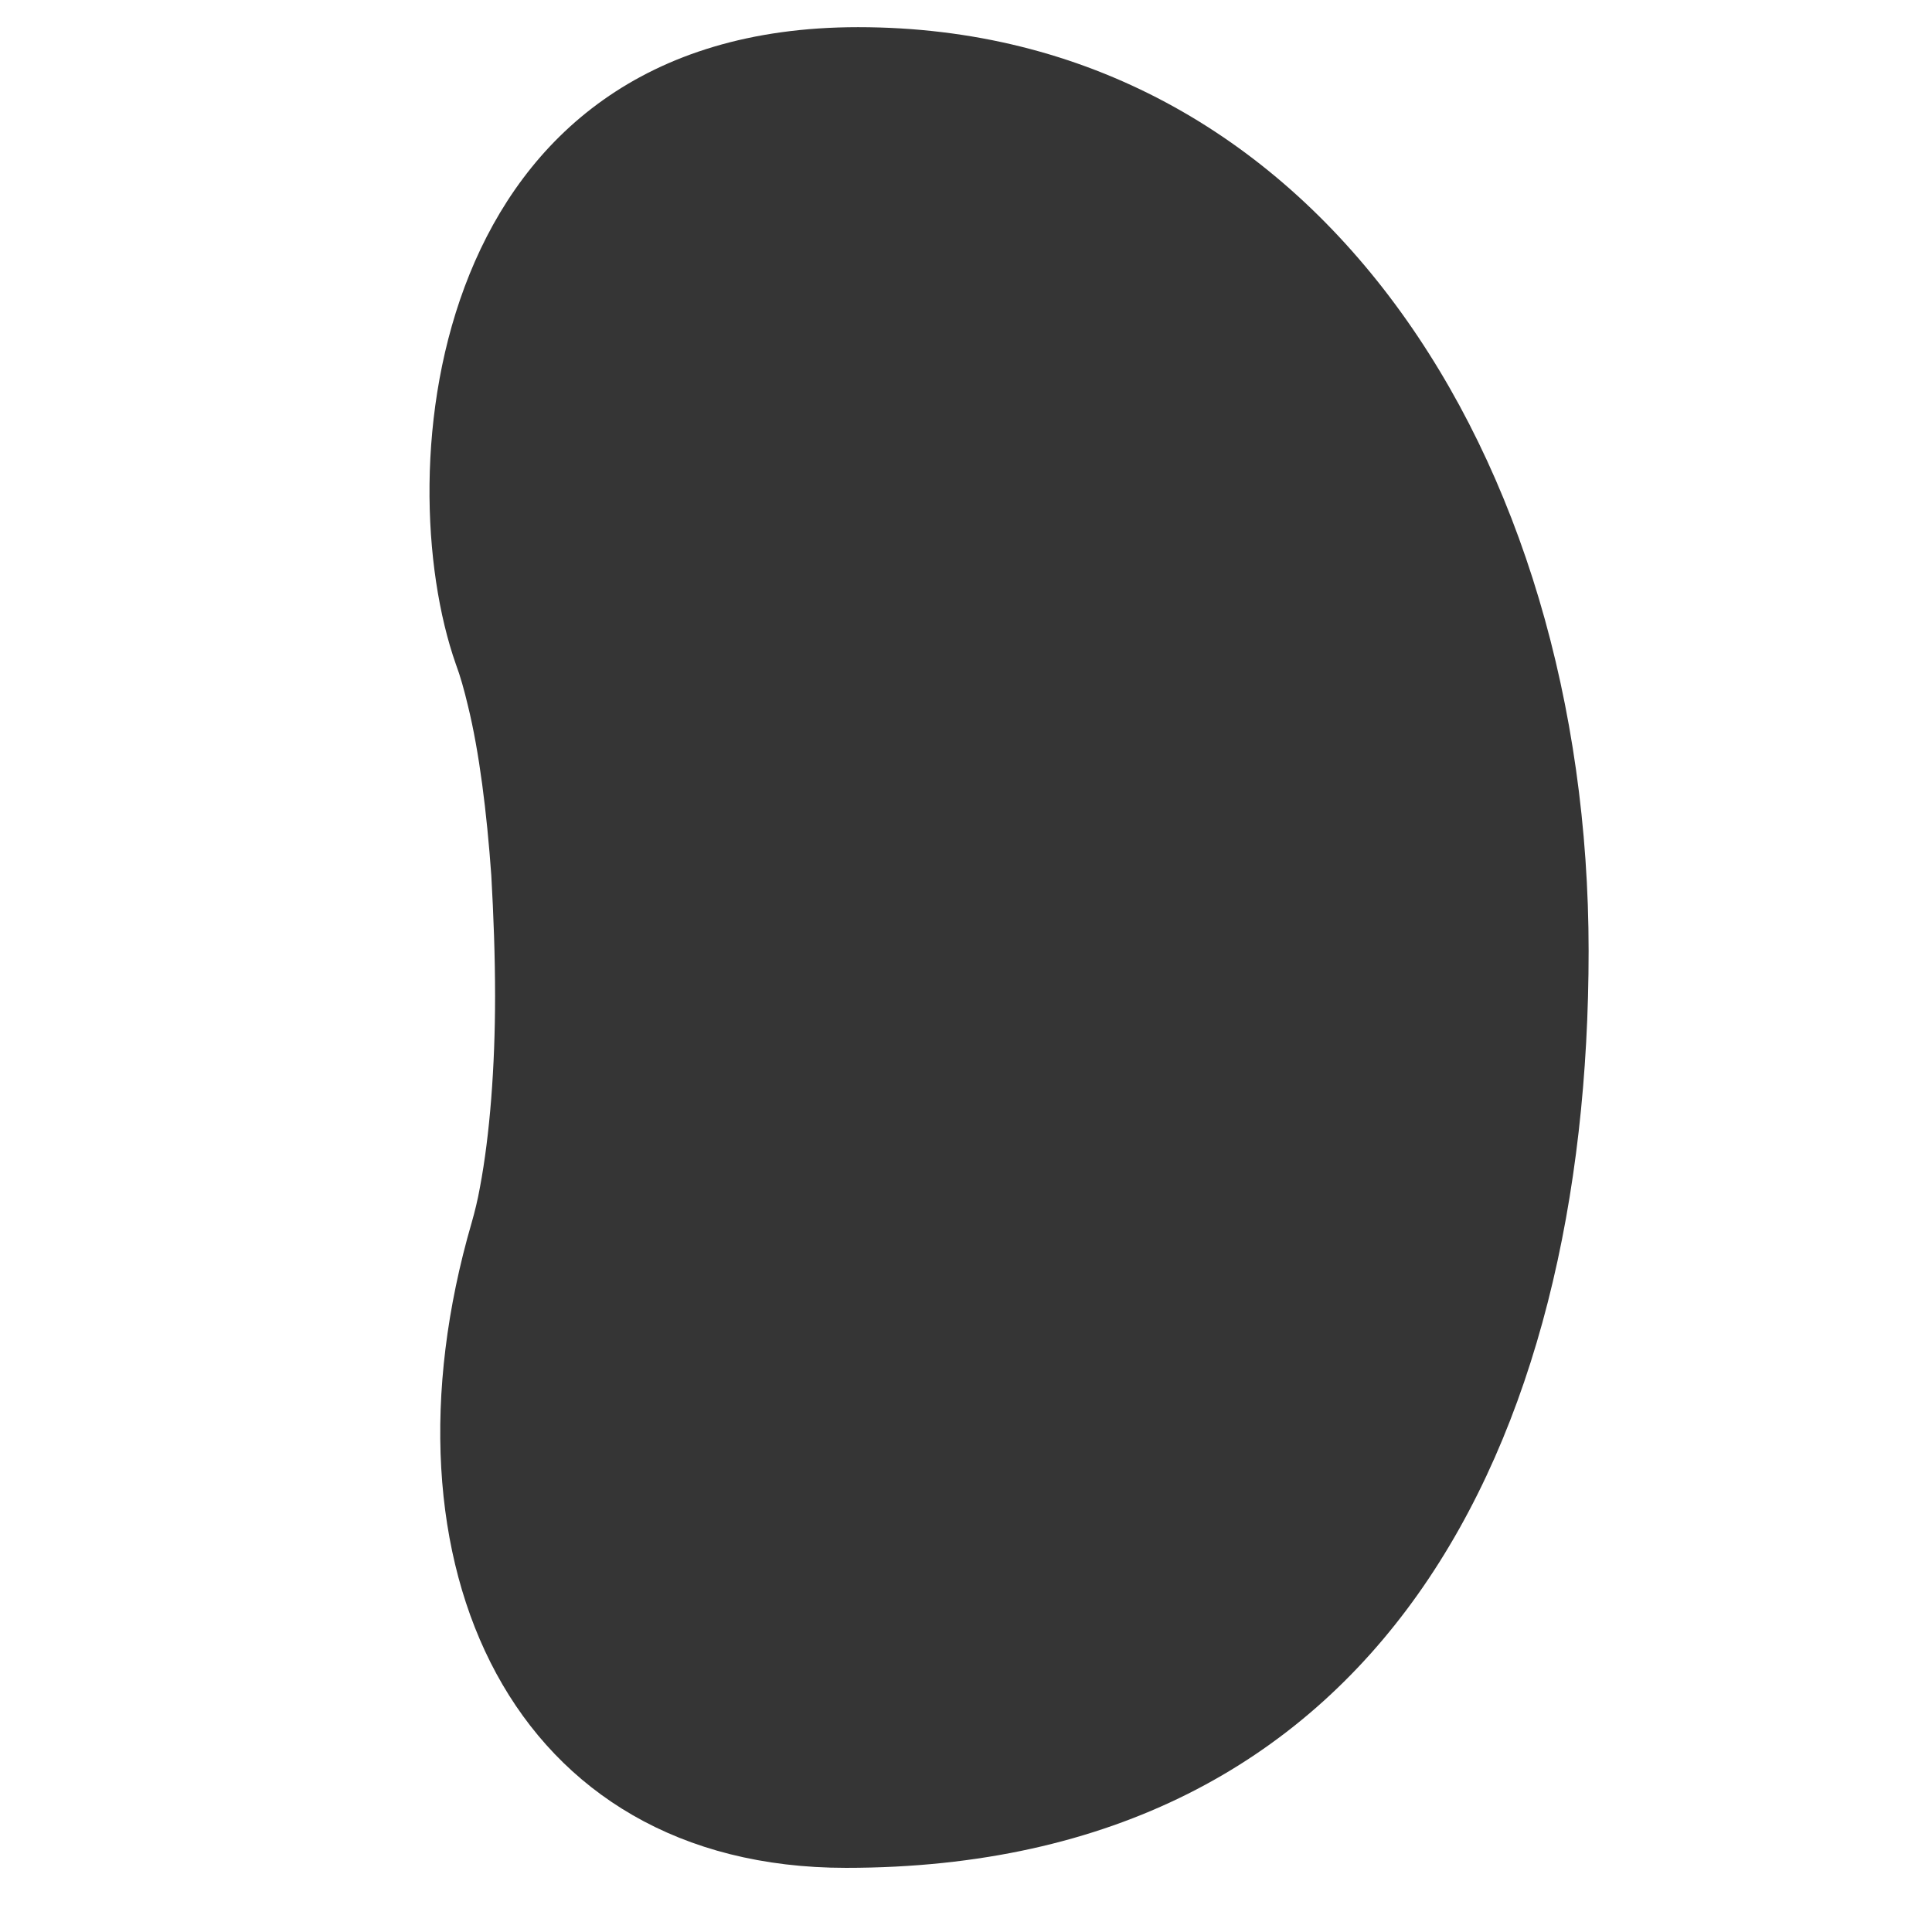 <?xml version="1.0" encoding="utf-8"?>
<!-- Generator: Adobe Illustrator 22.1.0, SVG Export Plug-In . SVG Version: 6.00 Build 0)  -->
<svg version="1.1" id="Layer_1" xmlns="http://www.w3.org/2000/svg" xmlns:xlink="http://www.w3.org/1999/xlink" x="0px" y="0px"
	 viewBox="0 0 256 256" style="enable-background:new 0 0 256 256;" xml:space="preserve">
<g>
	<path style="fill:#353535;" d="M210.5,126c0,65.3-27.5,121.5-98.4,121.5c-44.2,0-62.8-40.1-49.6-85.5c0.4-1.4,0.8-3,1.1-4.7
		c1.3-6.9,2-15.9,2-25.3c0-5.3-0.2-10.7-0.5-16c-0.6-8.4-1.6-16.4-3.1-22.5c-0.5-2.1-1-3.9-1.6-5.5c-8.9-25.3-4-84.4,53.3-84.4
		C174.4,3.6,210.5,60.7,210.5,126z"/>
</g>
<g style="opacity:0;">
	<path style="opacity:0.9;" d="M71.3,83.9c-4.9,0-7.9,4.2-9.3,9.6c1.4,6.1,2.5,14.1,3.1,22.5c1,4.6,1.1,10.7,0.5,16
		c0,9.4-0.7,18.4-2,25.3c2.1,6.3,6.3,10.8,10.8,10.8c11,0,15.6-15.8,15.6-40.6C90,102.8,80.8,83.9,71.3,83.9z M74.8,153.7
		c-5.5,0-10.3-10.3-7-18.8c1.8-4.6,2-14.5-0.2-18.5c-3-5.6-1.7-18.3,5.1-18.3c6.2,0,12.3,12.5,12.3,28.8
		C85.1,143.3,82.1,153.7,74.8,153.7z"/>
	<path style="fill:#FFFFFF;" d="M85.1,127c0,16.3-3,26.7-10.3,26.7c-5.5,0-10.3-10.3-7-18.8c1.8-4.6,2-14.5-0.2-18.5
		c-3-5.6-1.7-18.3,5.1-18.3C79,98.3,85.1,110.7,85.1,127z"/>
	
		<ellipse transform="matrix(0.829 -0.56 0.56 0.829 -4.723 98.884)" style="opacity:0.2;fill:#FFFFFF;" cx="159.1" cy="57.2" rx="18.5" ry="26.7"/>
</g>
</svg>
